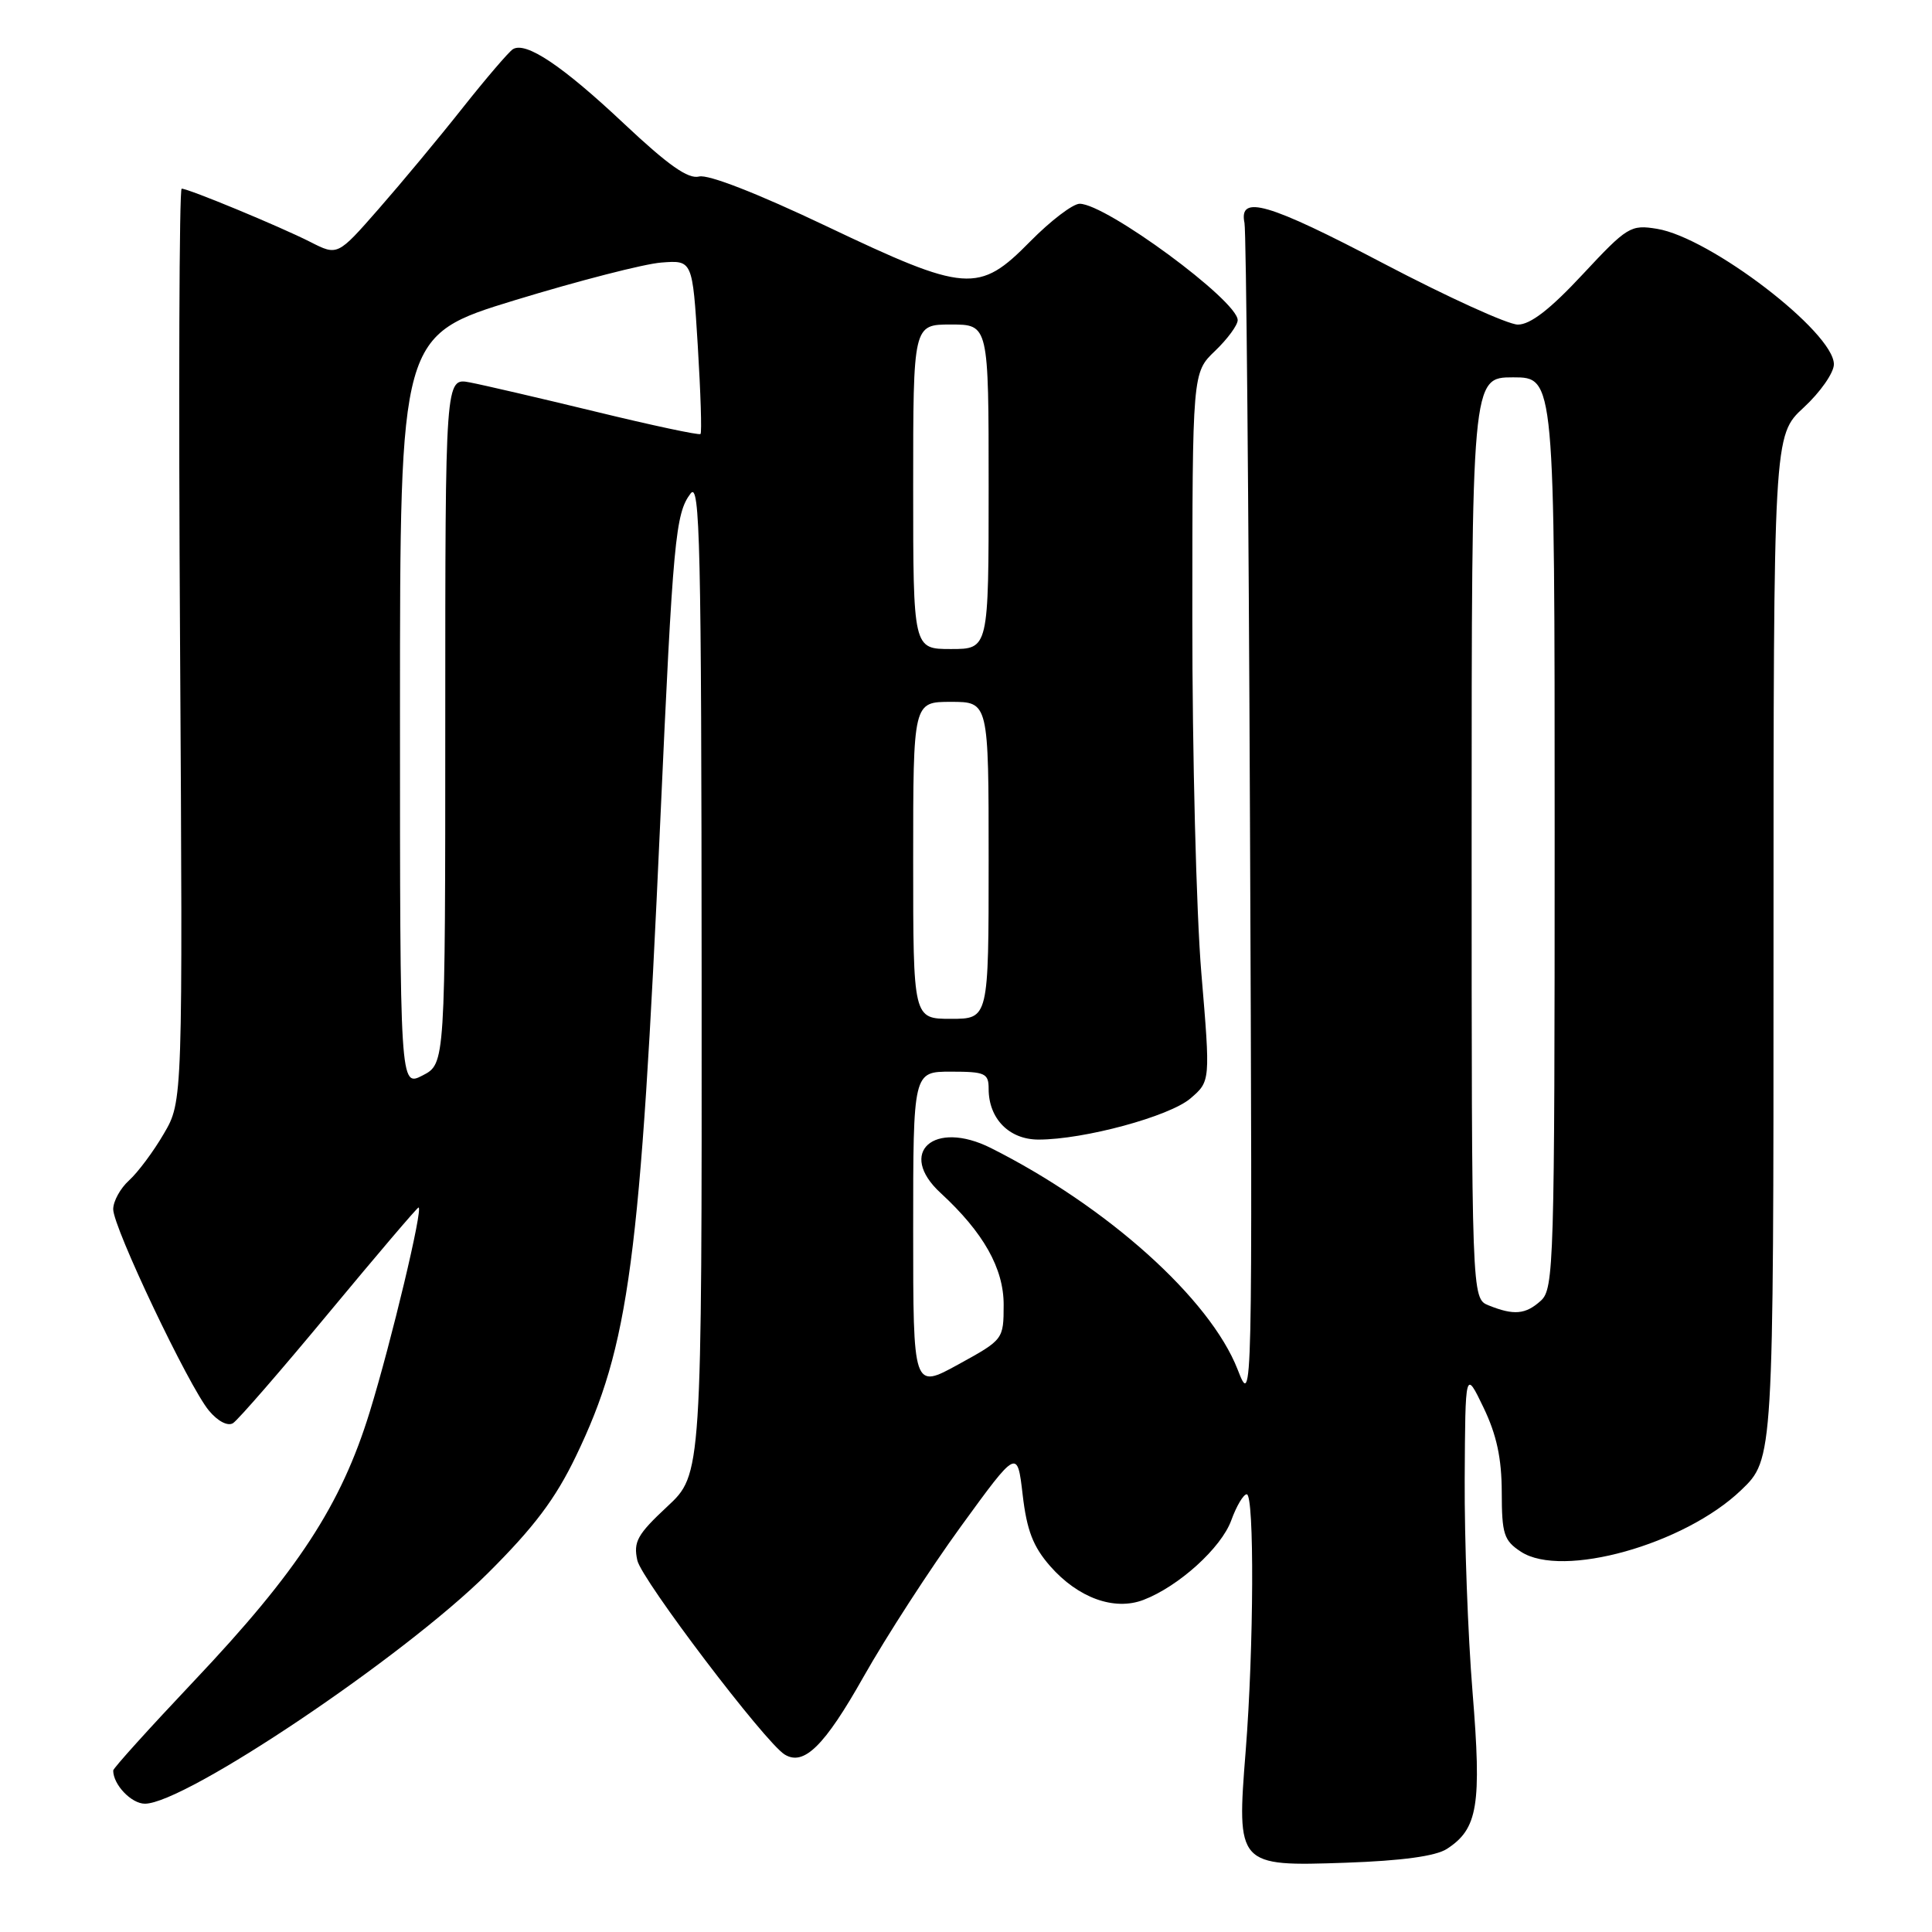 <?xml version="1.0" encoding="UTF-8" standalone="no"?>
<!DOCTYPE svg PUBLIC "-//W3C//DTD SVG 1.1//EN" "http://www.w3.org/Graphics/SVG/1.1/DTD/svg11.dtd" >
<svg xmlns="http://www.w3.org/2000/svg" xmlns:xlink="http://www.w3.org/1999/xlink" version="1.1" viewBox="0 0 256 256">
 <g >
 <path fill="currentColor"
d=" M 191.72 244.99 C 195.83 242.33 196.34 239.21 195.12 224.21 C 194.50 216.63 194.04 203.92 194.08 195.97 C 194.16 181.50 194.16 181.50 196.57 186.50 C 198.31 190.12 198.98 193.22 198.99 197.73 C 199.00 203.28 199.27 204.13 201.53 205.61 C 206.99 209.19 223.19 204.66 230.71 197.45 C 235.00 193.34 235.00 193.34 235.00 125.52 C 235.00 57.69 235.00 57.69 239.00 54.00 C 241.20 51.97 243.00 49.39 243.00 48.27 C 243.00 44.02 226.60 31.46 219.56 30.32 C 216.07 29.75 215.62 30.02 209.70 36.37 C 205.40 40.99 202.77 43.02 201.12 43.01 C 199.82 43.01 191.83 39.37 183.36 34.93 C 168.01 26.87 164.12 25.74 164.90 29.54 C 165.13 30.62 165.45 66.38 165.63 109.00 C 165.96 186.50 165.96 186.50 163.99 181.46 C 160.32 172.07 146.69 159.85 131.30 152.12 C 123.75 148.33 118.82 152.73 124.64 158.08 C 130.31 163.30 133.00 168.07 132.99 172.90 C 132.98 177.48 132.96 177.51 126.99 180.79 C 121.00 184.08 121.00 184.08 121.00 163.04 C 121.00 142.00 121.00 142.00 126.00 142.00 C 130.54 142.00 131.00 142.21 131.00 144.28 C 131.00 148.23 133.72 151.00 137.61 151.00 C 143.64 151.00 154.97 147.93 157.75 145.54 C 160.39 143.27 160.39 143.27 159.18 128.88 C 158.52 120.97 157.98 99.85 157.99 81.94 C 158.00 49.37 158.00 49.37 161.00 46.50 C 162.65 44.92 164.00 43.08 164.00 42.42 C 164.00 39.84 146.56 27.00 143.06 27.00 C 142.16 27.00 139.21 29.25 136.50 32.00 C 129.69 38.92 128.04 38.79 109.44 29.94 C 100.40 25.64 93.83 23.07 92.63 23.39 C 91.19 23.76 88.55 21.90 82.71 16.41 C 74.53 8.71 69.68 5.46 67.96 6.52 C 67.42 6.86 64.42 10.36 61.29 14.31 C 58.16 18.27 53.15 24.29 50.16 27.70 C 44.73 33.90 44.73 33.90 41.12 32.06 C 37.12 30.03 24.99 25.00 24.07 25.00 C 23.75 25.00 23.65 52.21 23.86 85.47 C 24.22 145.94 24.22 145.94 21.71 150.22 C 20.34 152.58 18.26 155.36 17.10 156.41 C 15.95 157.45 15.00 159.17 15.00 160.23 C 15.00 162.64 24.99 183.66 27.68 186.91 C 28.85 188.32 30.17 189.01 30.87 188.58 C 31.52 188.18 37.25 181.58 43.60 173.92 C 49.95 166.27 55.28 160.00 55.46 160.00 C 56.10 160.00 51.87 177.74 48.99 187.09 C 45.19 199.44 39.46 208.21 25.67 222.78 C 19.80 228.99 15.00 234.30 15.00 234.60 C 15.00 236.48 17.41 239.00 19.20 239.00 C 24.53 239.00 53.52 219.52 64.61 208.49 C 70.78 202.35 73.59 198.62 76.33 192.92 C 83.38 178.25 84.85 167.20 87.48 109.00 C 89.18 71.41 89.49 68.05 91.51 65.39 C 92.75 63.75 92.94 72.10 92.97 129.43 C 93.00 195.36 93.00 195.36 88.41 199.63 C 84.44 203.33 83.91 204.30 84.45 206.76 C 85.01 209.31 101.37 230.88 103.97 232.48 C 106.51 234.05 109.25 231.36 114.42 222.19 C 117.43 216.86 123.24 207.88 127.34 202.24 C 134.80 191.98 134.80 191.98 135.51 198.08 C 136.06 202.79 136.89 204.94 139.16 207.53 C 142.85 211.73 147.64 213.47 151.50 212.00 C 156.17 210.22 161.83 205.10 163.15 201.45 C 163.84 199.55 164.76 198.00 165.20 198.00 C 166.22 198.00 166.14 218.35 165.06 232.00 C 163.85 247.22 163.94 247.32 178.34 246.82 C 185.76 246.56 190.24 245.95 191.72 244.99 Z  M 197.25 172.97 C 195.00 172.06 195.00 172.06 195.00 111.03 C 195.00 50.00 195.00 50.00 200.50 50.00 C 206.00 50.00 206.00 50.00 206.00 110.35 C 206.00 167.54 205.90 170.78 204.17 172.35 C 202.15 174.18 200.60 174.32 197.25 172.97 Z  M 53.00 94.24 C 53.00 44.44 53.00 44.44 68.25 39.77 C 76.64 37.21 85.36 34.96 87.63 34.79 C 91.76 34.47 91.76 34.47 92.46 45.82 C 92.84 52.07 93.01 57.33 92.82 57.51 C 92.64 57.69 86.42 56.37 78.99 54.56 C 71.57 52.76 64.04 51.01 62.25 50.67 C 59.00 50.05 59.00 50.05 59.00 95.50 C 59.00 140.95 59.00 140.95 56.00 142.50 C 53.00 144.05 53.00 144.05 53.00 94.24 Z  M 121.00 114.00 C 121.00 93.00 121.00 93.00 126.00 93.00 C 131.00 93.00 131.00 93.00 131.00 114.00 C 131.00 135.00 131.00 135.00 126.00 135.00 C 121.00 135.00 121.00 135.00 121.00 114.00 Z  M 121.00 64.50 C 121.00 43.00 121.00 43.00 126.00 43.00 C 131.00 43.00 131.00 43.00 131.00 64.50 C 131.00 86.00 131.00 86.00 126.00 86.00 C 121.00 86.00 121.00 86.00 121.00 64.50 Z "/>
</g>
</svg>